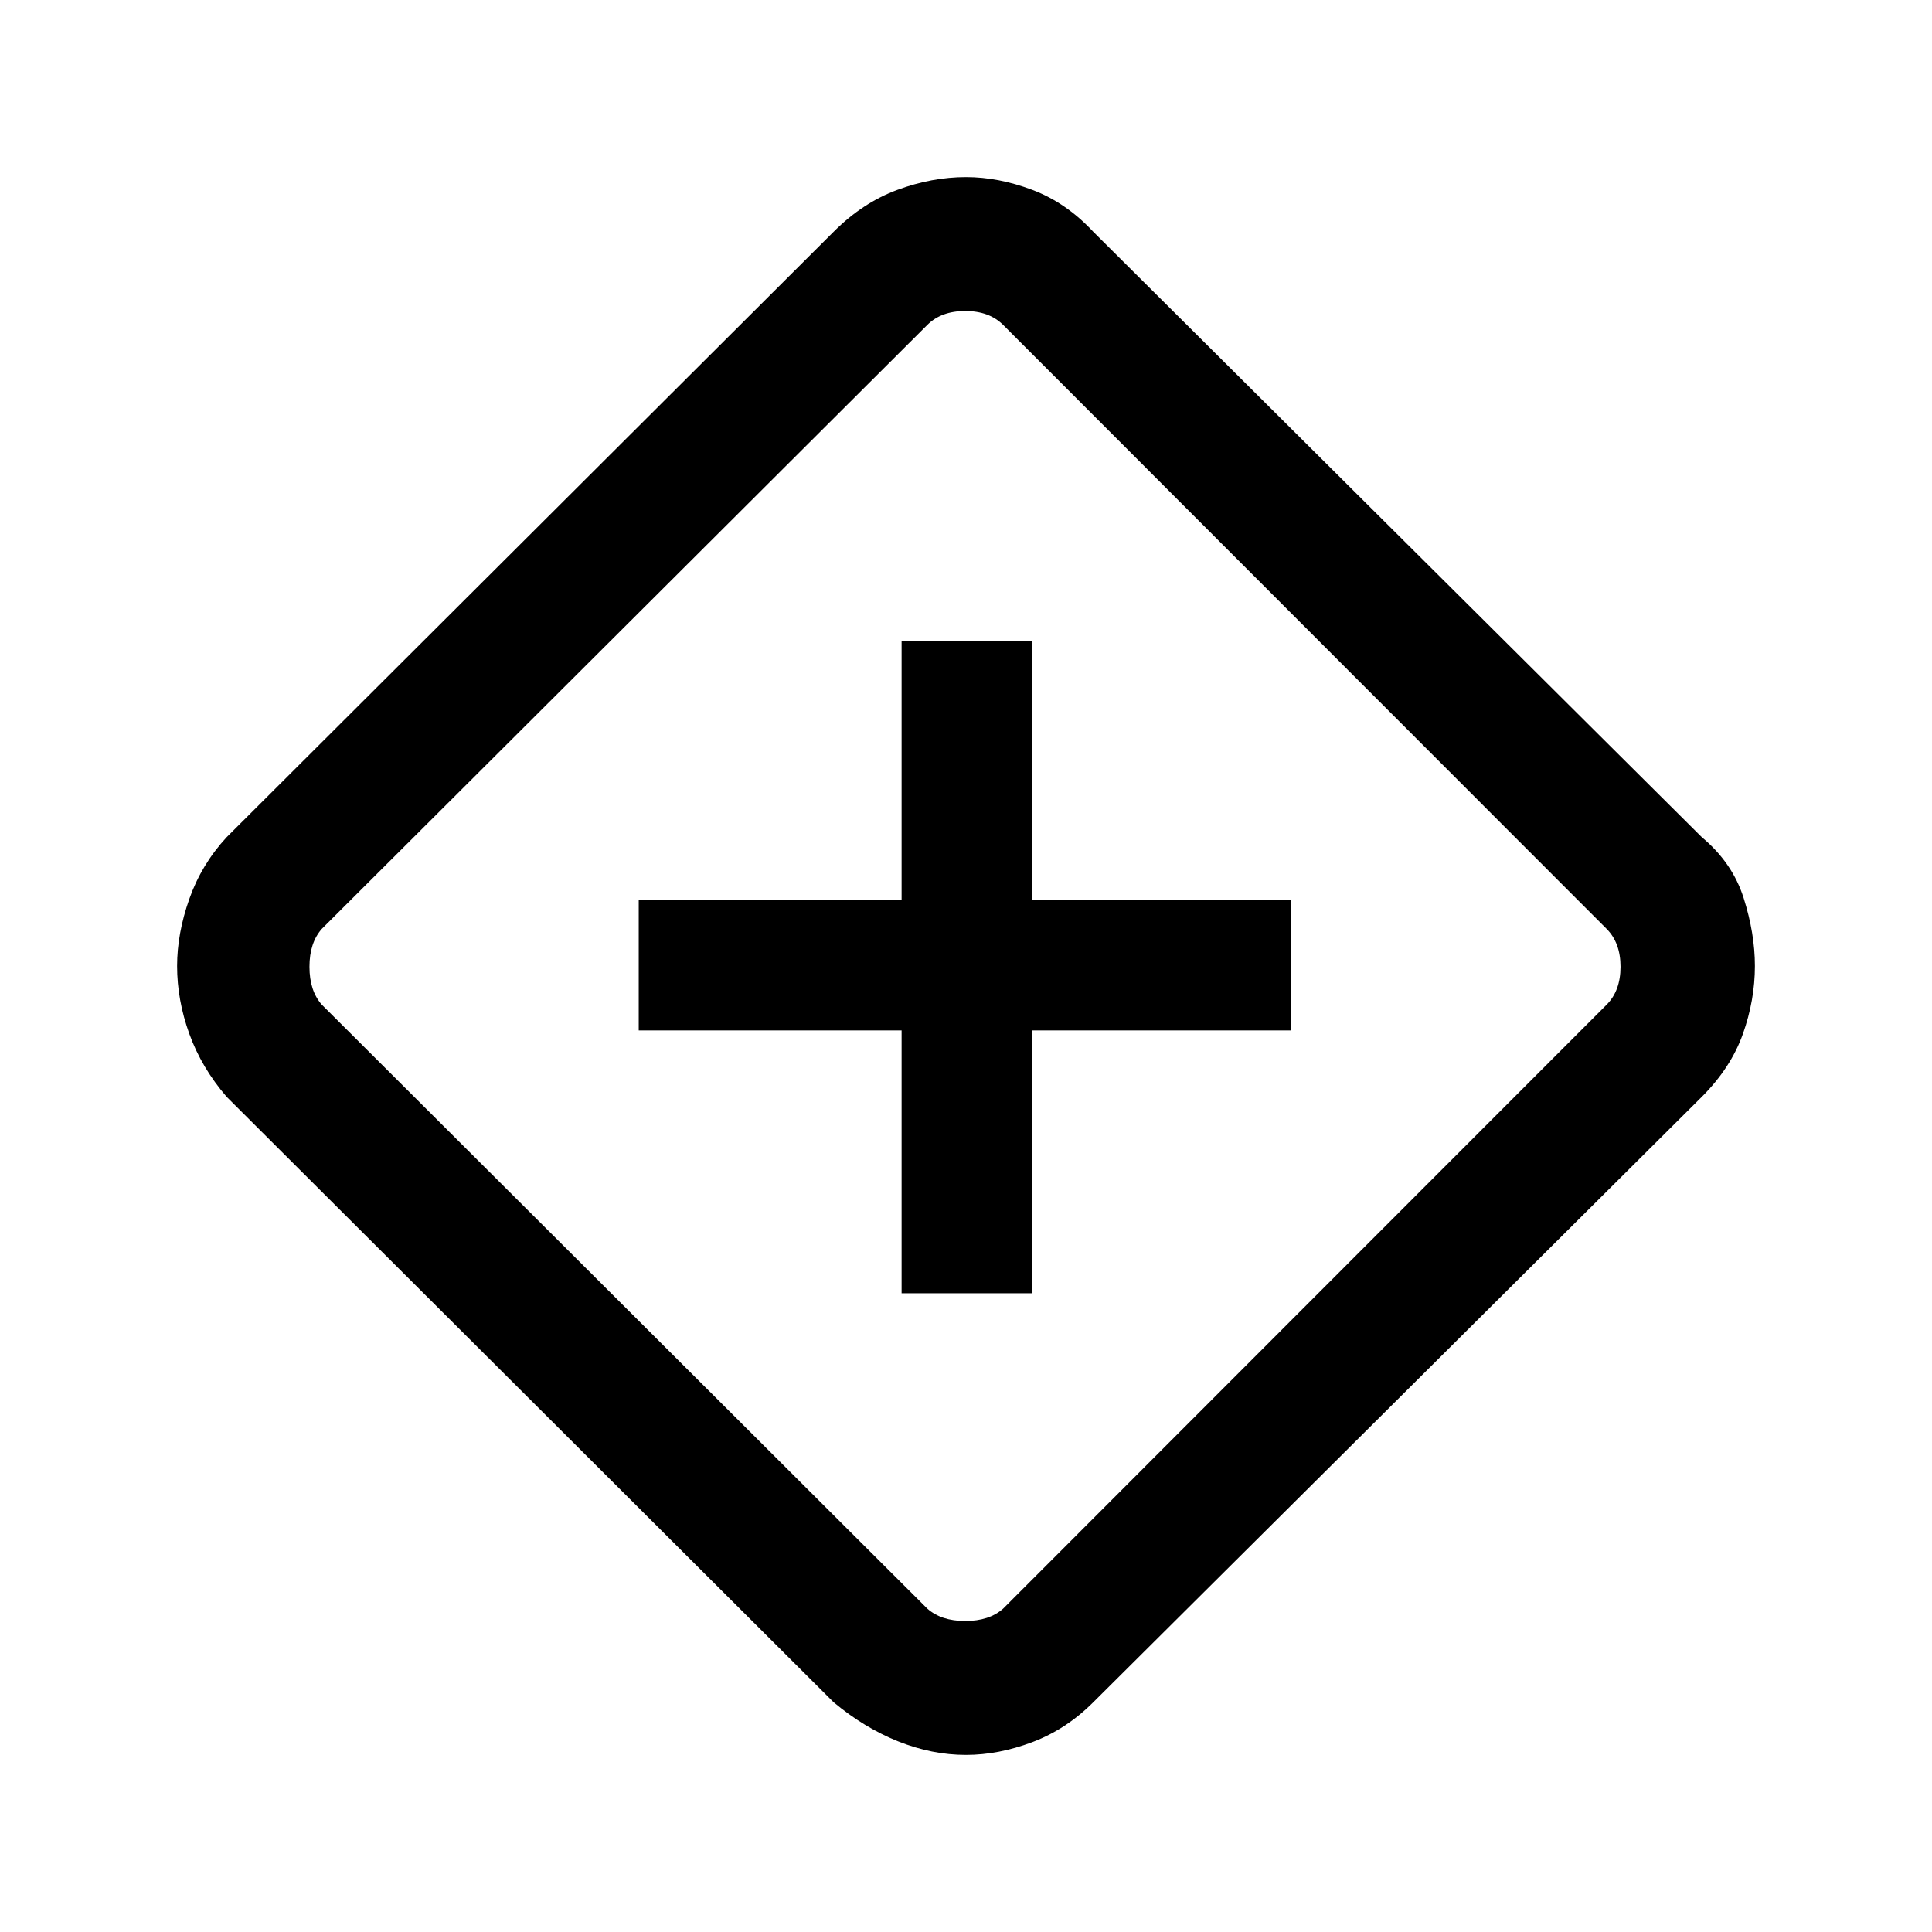 <svg xmlns="http://www.w3.org/2000/svg" height="24" viewBox="0 -960 960 960" width="24"><path d="M448-317.38h65V-448h128.62v-65H513v-128.62h-65V-513H317.38v65H448v130.62ZM480-88q-16.92 0-33.73-6.73-16.81-6.73-32.04-19.42L112.62-415q-12.47-14.46-18.54-31.27Q88-463.08 88-480q0-16.15 6.08-33.35 6.07-17.19 18.54-30.65l301.61-300.85q14.46-14.46 31.65-20.8Q463.08-872 480-872q16.15 0 32.96 6.35 16.81 6.34 30.27 20.8L845.62-544q15.23 12.69 20.8 30.27Q872-496.15 872-480q0 16.92-5.96 33.73-5.96 16.81-20.42 31.27L543.23-114.15q-13.46 13.46-30.27 19.8Q496.15-88 480-88Zm18.46-72.69 299.85-300.08q6.92-6.92 6.92-18.85 0-11.92-6.92-18.84L498.46-798.54q-6.92-6.92-18.84-6.92-11.93 0-18.85 6.92L159.92-498.46q-6.15 6.92-6.15 18.84 0 11.93 6.15 18.85l300.85 300.08q6.92 6.15 18.85 6.15 11.92 0 18.84-6.15ZM480-480Z"/></svg>